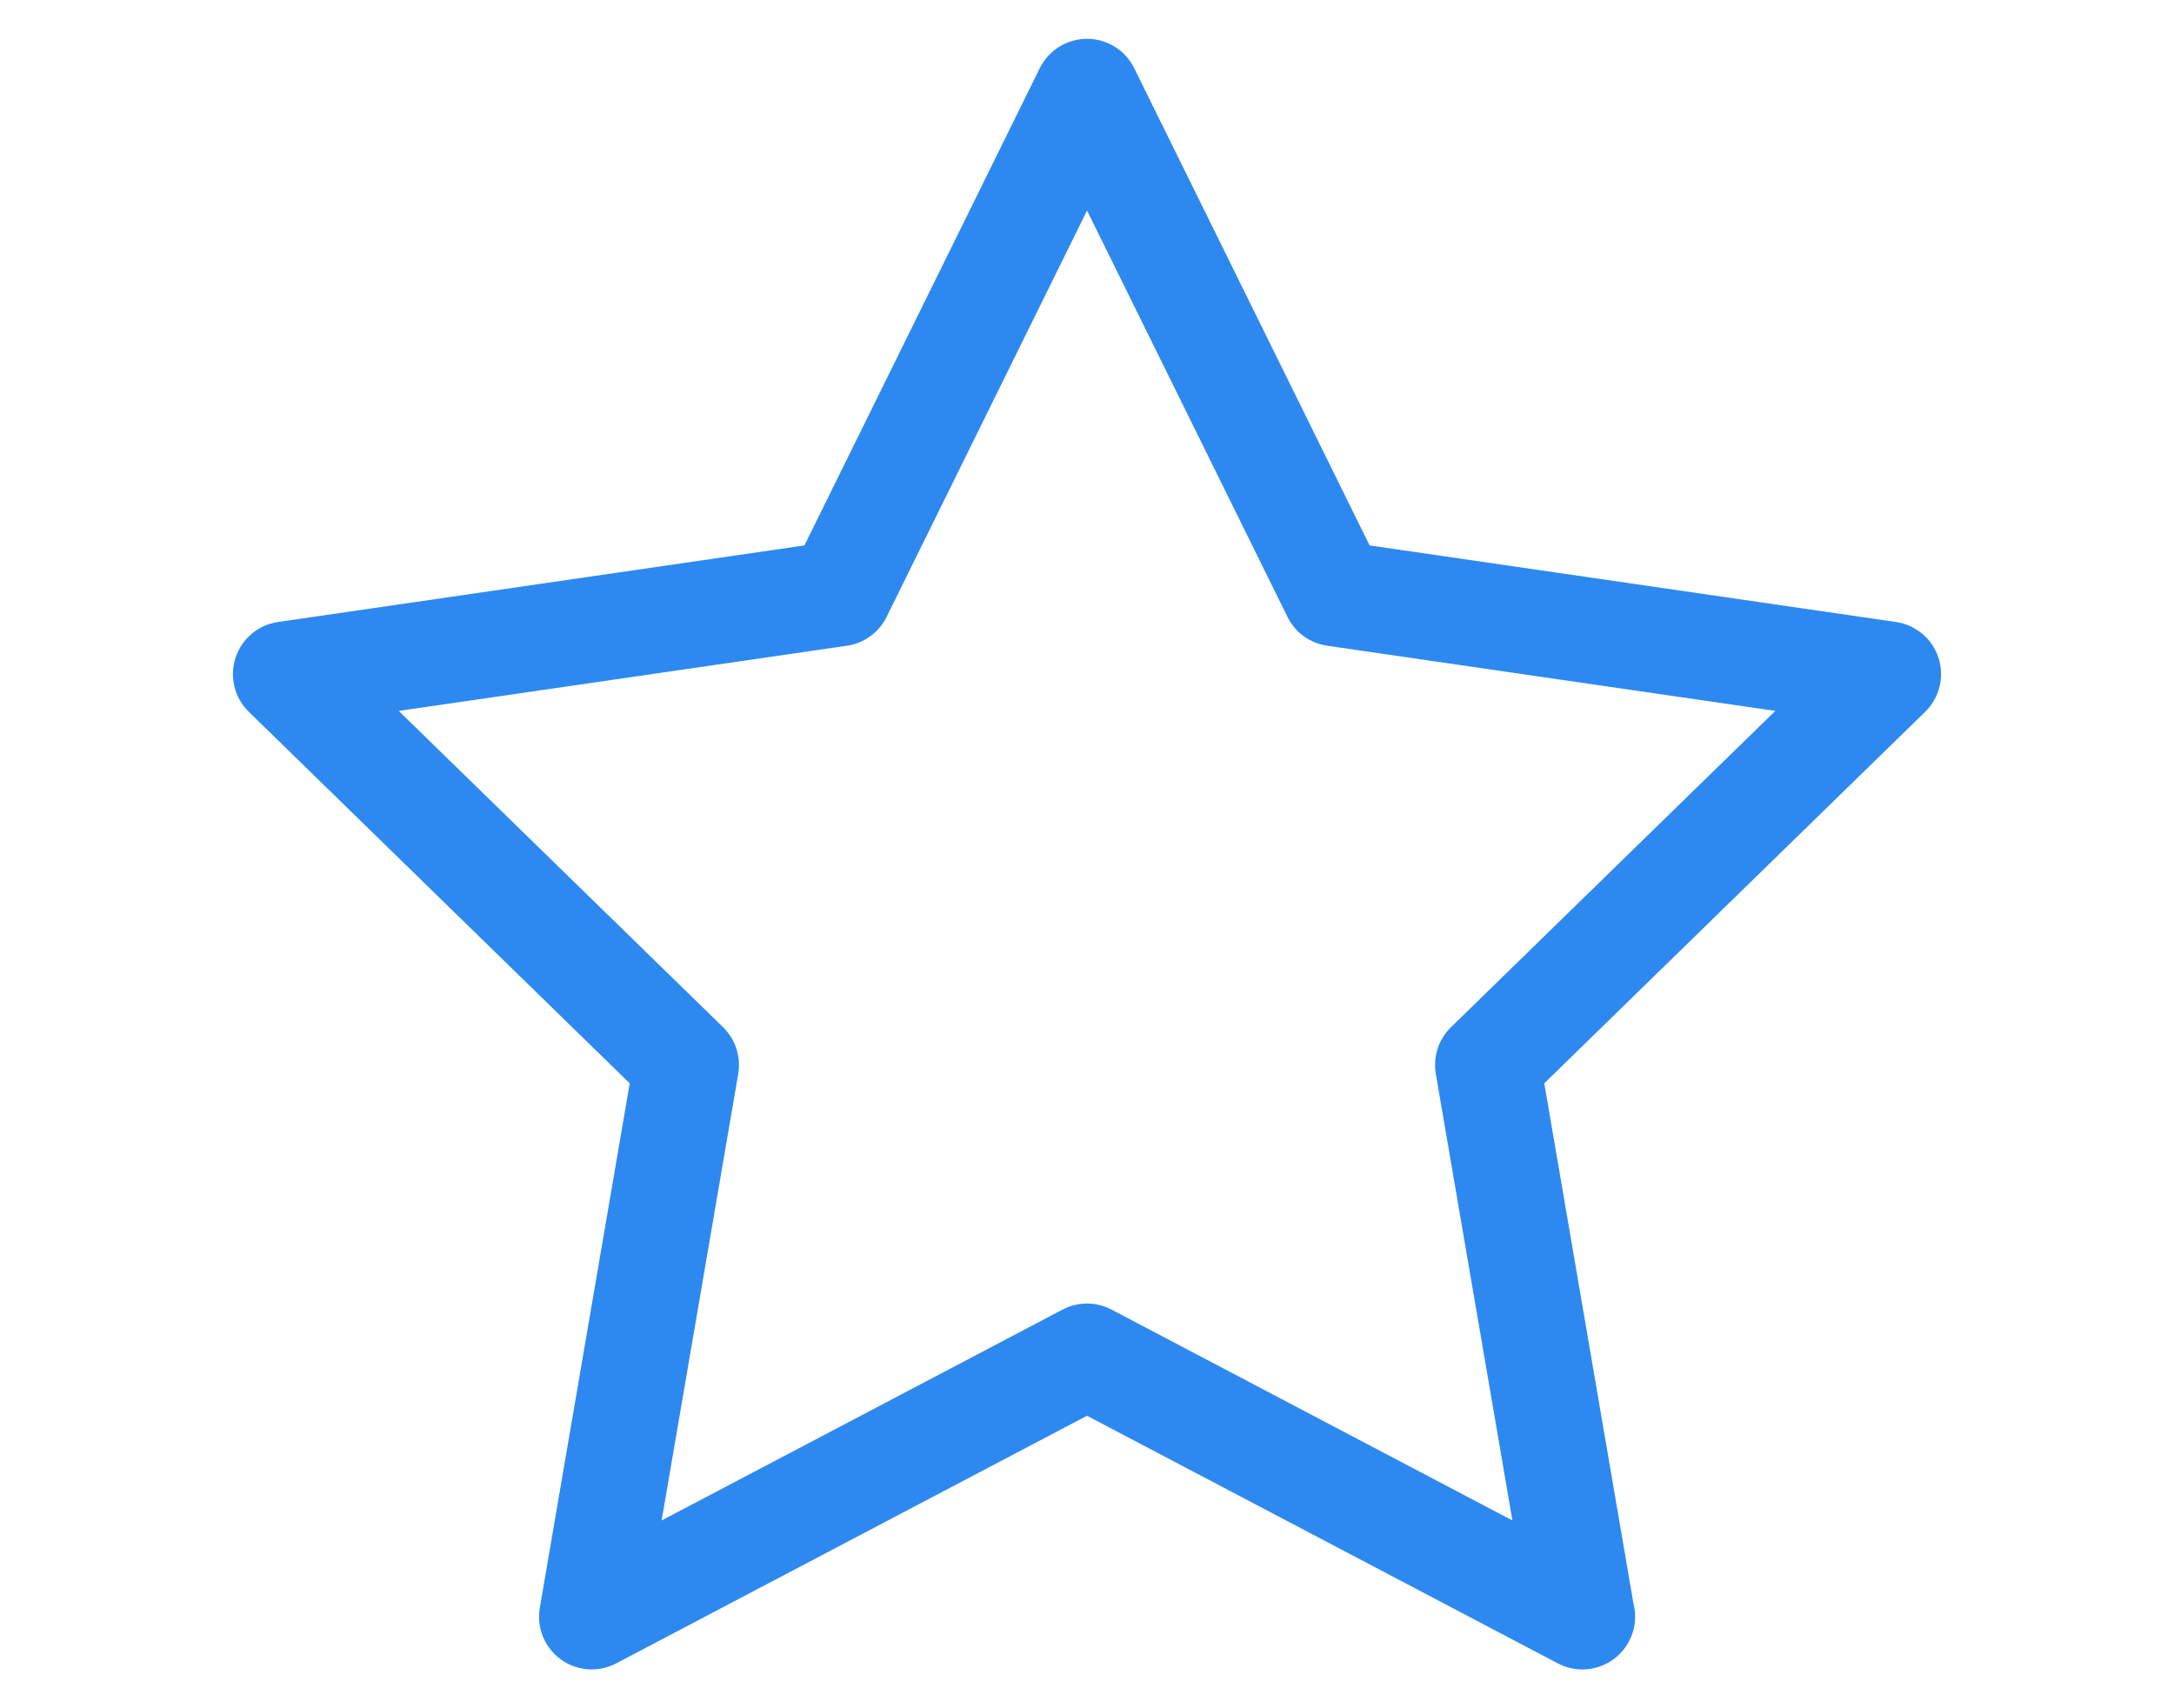 <svg width="56" height="44" viewBox="0 0 56 44" fill="none" xmlns="http://www.w3.org/2000/svg">
<path fill-rule="evenodd" clip-rule="evenodd" d="M48.839 16.021C49.35 16.095 49.774 16.453 49.934 16.944C50.093 17.436 49.96 17.975 49.59 18.335L39.779 27.903L42.078 41.313C42.105 41.419 42.119 41.529 42.119 41.643C42.119 42.392 41.511 43 40.763 43H40.762H40.758C40.543 43 40.326 42.949 40.128 42.844L28 36.466L15.873 42.844C15.416 43.084 14.862 43.044 14.445 42.741C14.027 42.437 13.818 41.923 13.905 41.414L16.221 27.904L6.41 18.335C6.04 17.975 5.907 17.436 6.066 16.944C6.226 16.453 6.65 16.095 7.161 16.021L20.721 14.049L26.784 1.756C27.013 1.293 27.484 1 28 1C28.516 1 28.988 1.293 29.216 1.756L35.28 14.049L48.839 16.021ZM36.985 27.659C36.91 27.219 37.056 26.77 37.376 26.458L45.73 18.311L34.185 16.632C33.743 16.568 33.361 16.29 33.164 15.889L28.001 5.423L22.838 15.889C22.641 16.29 22.259 16.568 21.817 16.632L10.271 18.311L18.625 26.458C18.945 26.77 19.091 27.219 19.016 27.659L17.043 39.163L27.37 33.732C27.765 33.524 28.236 33.524 28.632 33.732L38.958 39.163L36.985 27.659Z" fill="#2D89EF"/>
</svg>
